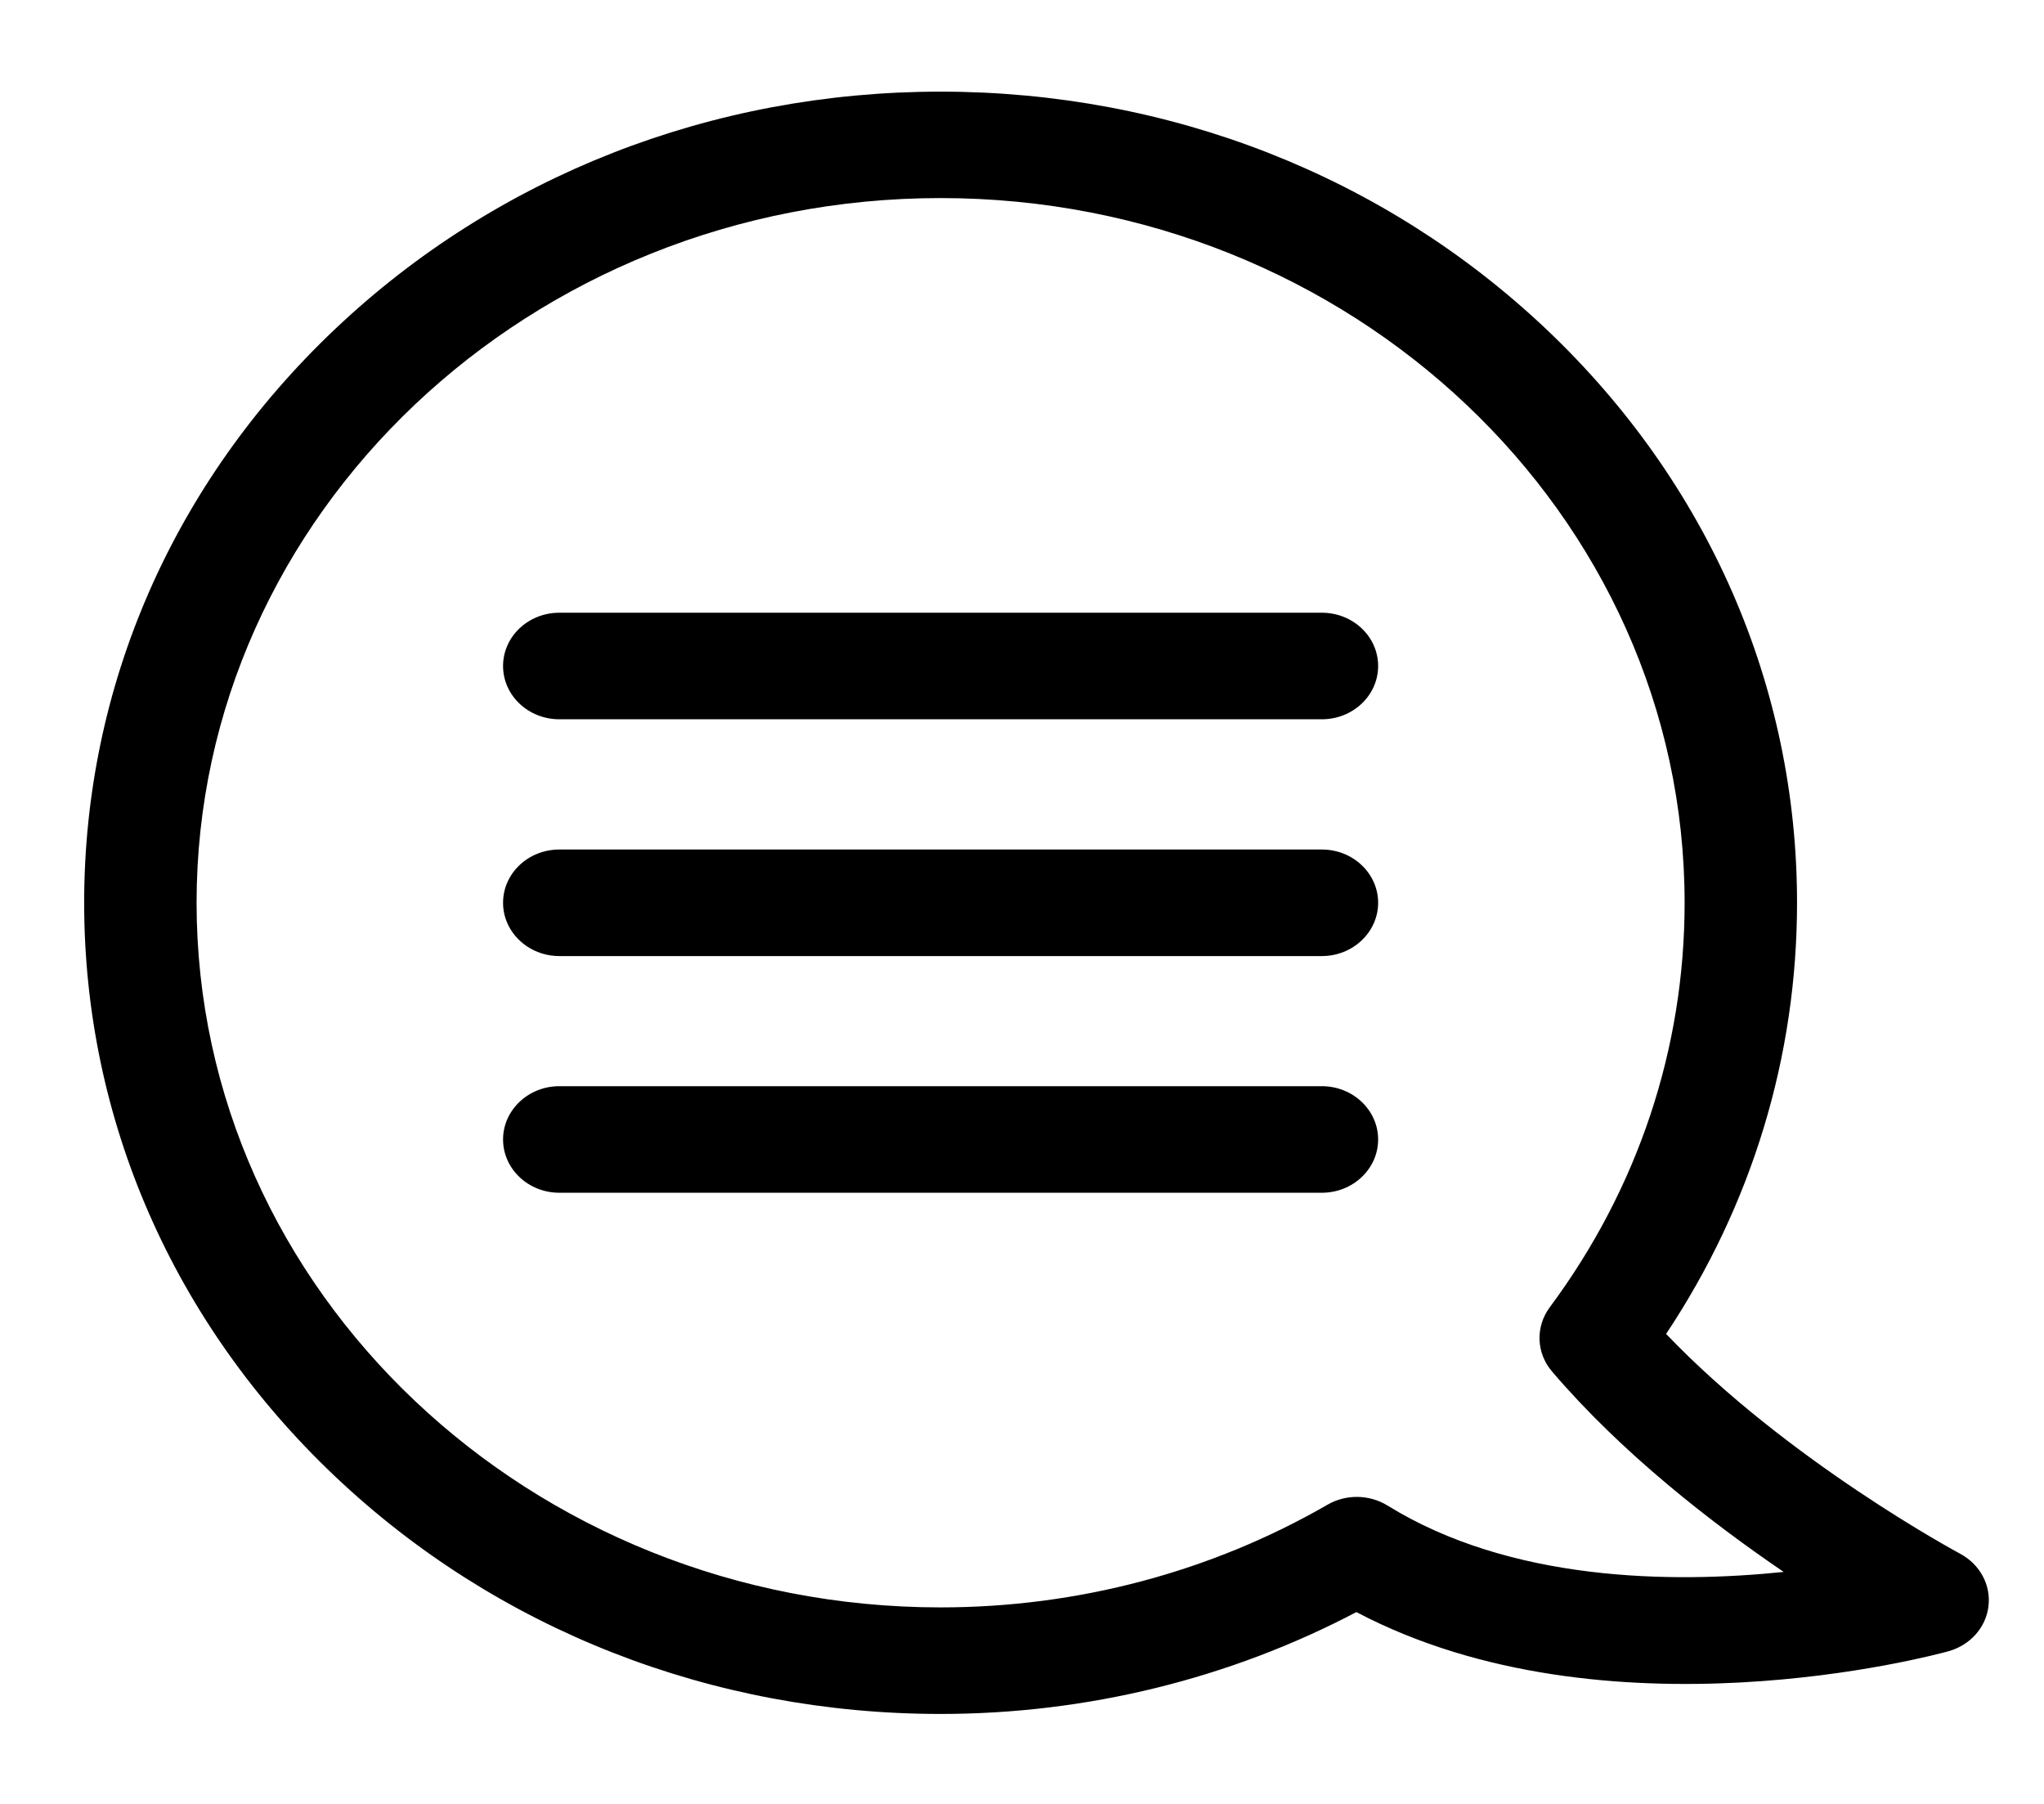 <svg width="17" height="15" viewBox="0 0 17 15" fill="none" xmlns="http://www.w3.org/2000/svg">
<g id="commentary 1" clip-path="url(#clip0_2_8894)">
<path id="Vector" d="M16.303 12.92C16.288 12.912 14.866 12.148 13.857 11.092C14.571 10.019 14.946 8.786 14.946 7.507C14.946 5.705 14.205 4.011 12.86 2.737C11.514 1.463 9.726 0.762 7.823 0.762C5.92 0.762 4.131 1.463 2.786 2.737C1.441 4.011 0.7 5.705 0.7 7.507C0.7 9.308 1.441 11.002 2.786 12.276C4.131 13.55 5.92 14.252 7.823 14.252C9.037 14.252 10.227 13.959 11.281 13.405C13.358 14.498 16.085 13.764 16.204 13.731C16.385 13.681 16.517 13.534 16.538 13.357C16.56 13.18 16.467 13.008 16.303 12.92ZM11.54 12.519C11.389 12.426 11.195 12.423 11.041 12.512C10.074 13.07 8.962 13.366 7.823 13.366C4.411 13.366 1.635 10.737 1.635 7.507C1.635 4.276 4.411 1.647 7.823 1.647C11.235 1.647 14.011 4.276 14.011 7.507C14.011 8.719 13.623 9.883 12.889 10.871C12.769 11.033 12.777 11.251 12.908 11.404C13.489 12.085 14.238 12.665 14.835 13.071C13.904 13.167 12.565 13.153 11.54 12.519Z" fill="currentColor"/>
<path id="Vector_2" d="M10.994 9.032H4.652C4.394 9.032 4.184 9.231 4.184 9.475C4.184 9.72 4.394 9.918 4.652 9.918H10.994C11.252 9.918 11.462 9.72 11.462 9.475C11.462 9.231 11.252 9.032 10.994 9.032Z" fill="currentColor"/>
<path id="Vector_3" d="M10.994 7.064H4.652C4.394 7.064 4.184 7.262 4.184 7.507C4.184 7.751 4.394 7.95 4.652 7.95H10.994C11.252 7.95 11.462 7.751 11.462 7.507C11.462 7.262 11.252 7.064 10.994 7.064Z" fill="currentColor"/>
<path id="Vector_4" d="M10.994 5.095H4.652C4.394 5.095 4.184 5.293 4.184 5.538C4.184 5.783 4.394 5.981 4.652 5.981H10.994C11.252 5.981 11.462 5.783 11.462 5.538C11.462 5.293 11.252 5.095 10.994 5.095Z" fill="currentColor"/>
</g>
<defs>
<clipPath id="clip0_2_8894">
<rect width="15.841" height="15" fill="white" transform="translate(0.7)"/>
</clipPath>
</defs>
</svg>

